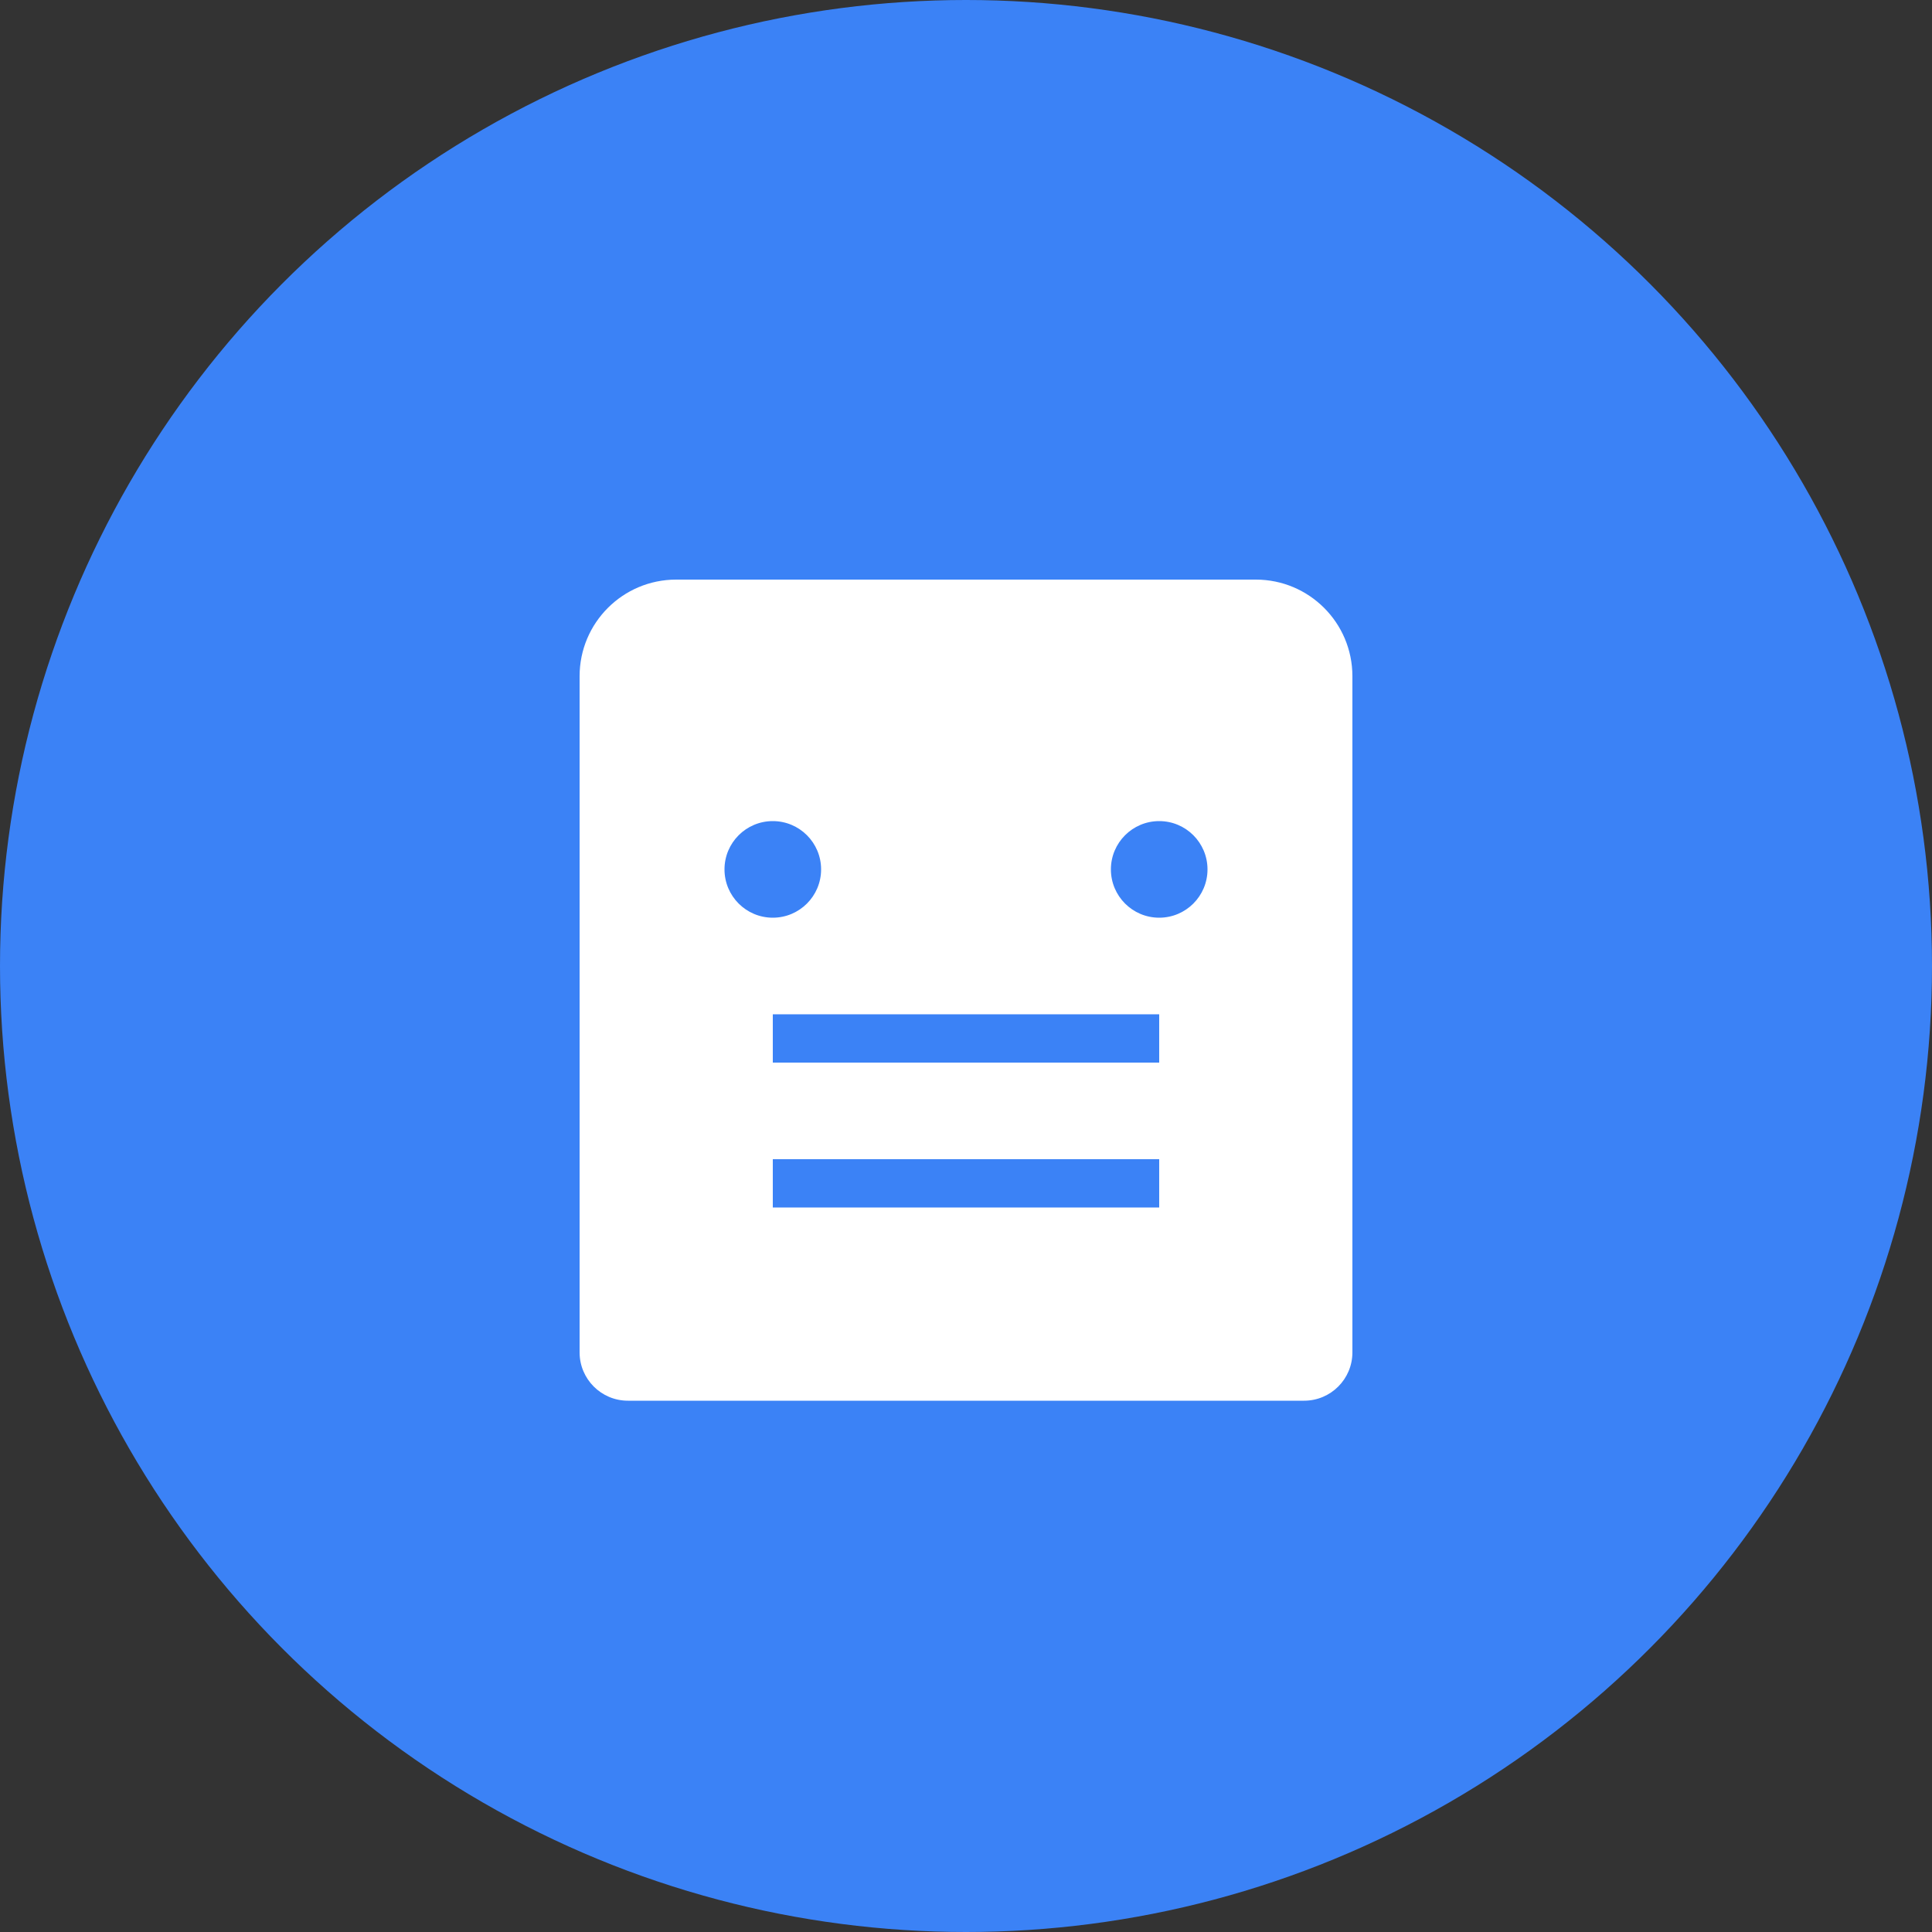 <svg fill="none" height="40" viewBox="0 0 40 40" width="40" xmlns="http://www.w3.org/2000/svg"><rect x="0" y="0" width="40" height="40" fill="#333333" stroke="none"/><circle cx="20" cy="20" fill="#3b82f6" r="20"/><path d="m12 16h16v12c0 .552-.448 1-1 1h-14c-.552 0-1-.448-1-1z" fill="#fff"/><path d="m14 12h12c1.105 0 2 .895 2 2v2h-16v-2c0-1.105.895-2 2-2z" fill="#fff"/><g fill="#3b82f6"><circle cx="16" cy="18" r="1"/><circle cx="24" cy="18" r="1"/><path d="m16 21h8v1h-8z"/><path d="m16 24h8v1h-8z"/></g></svg>